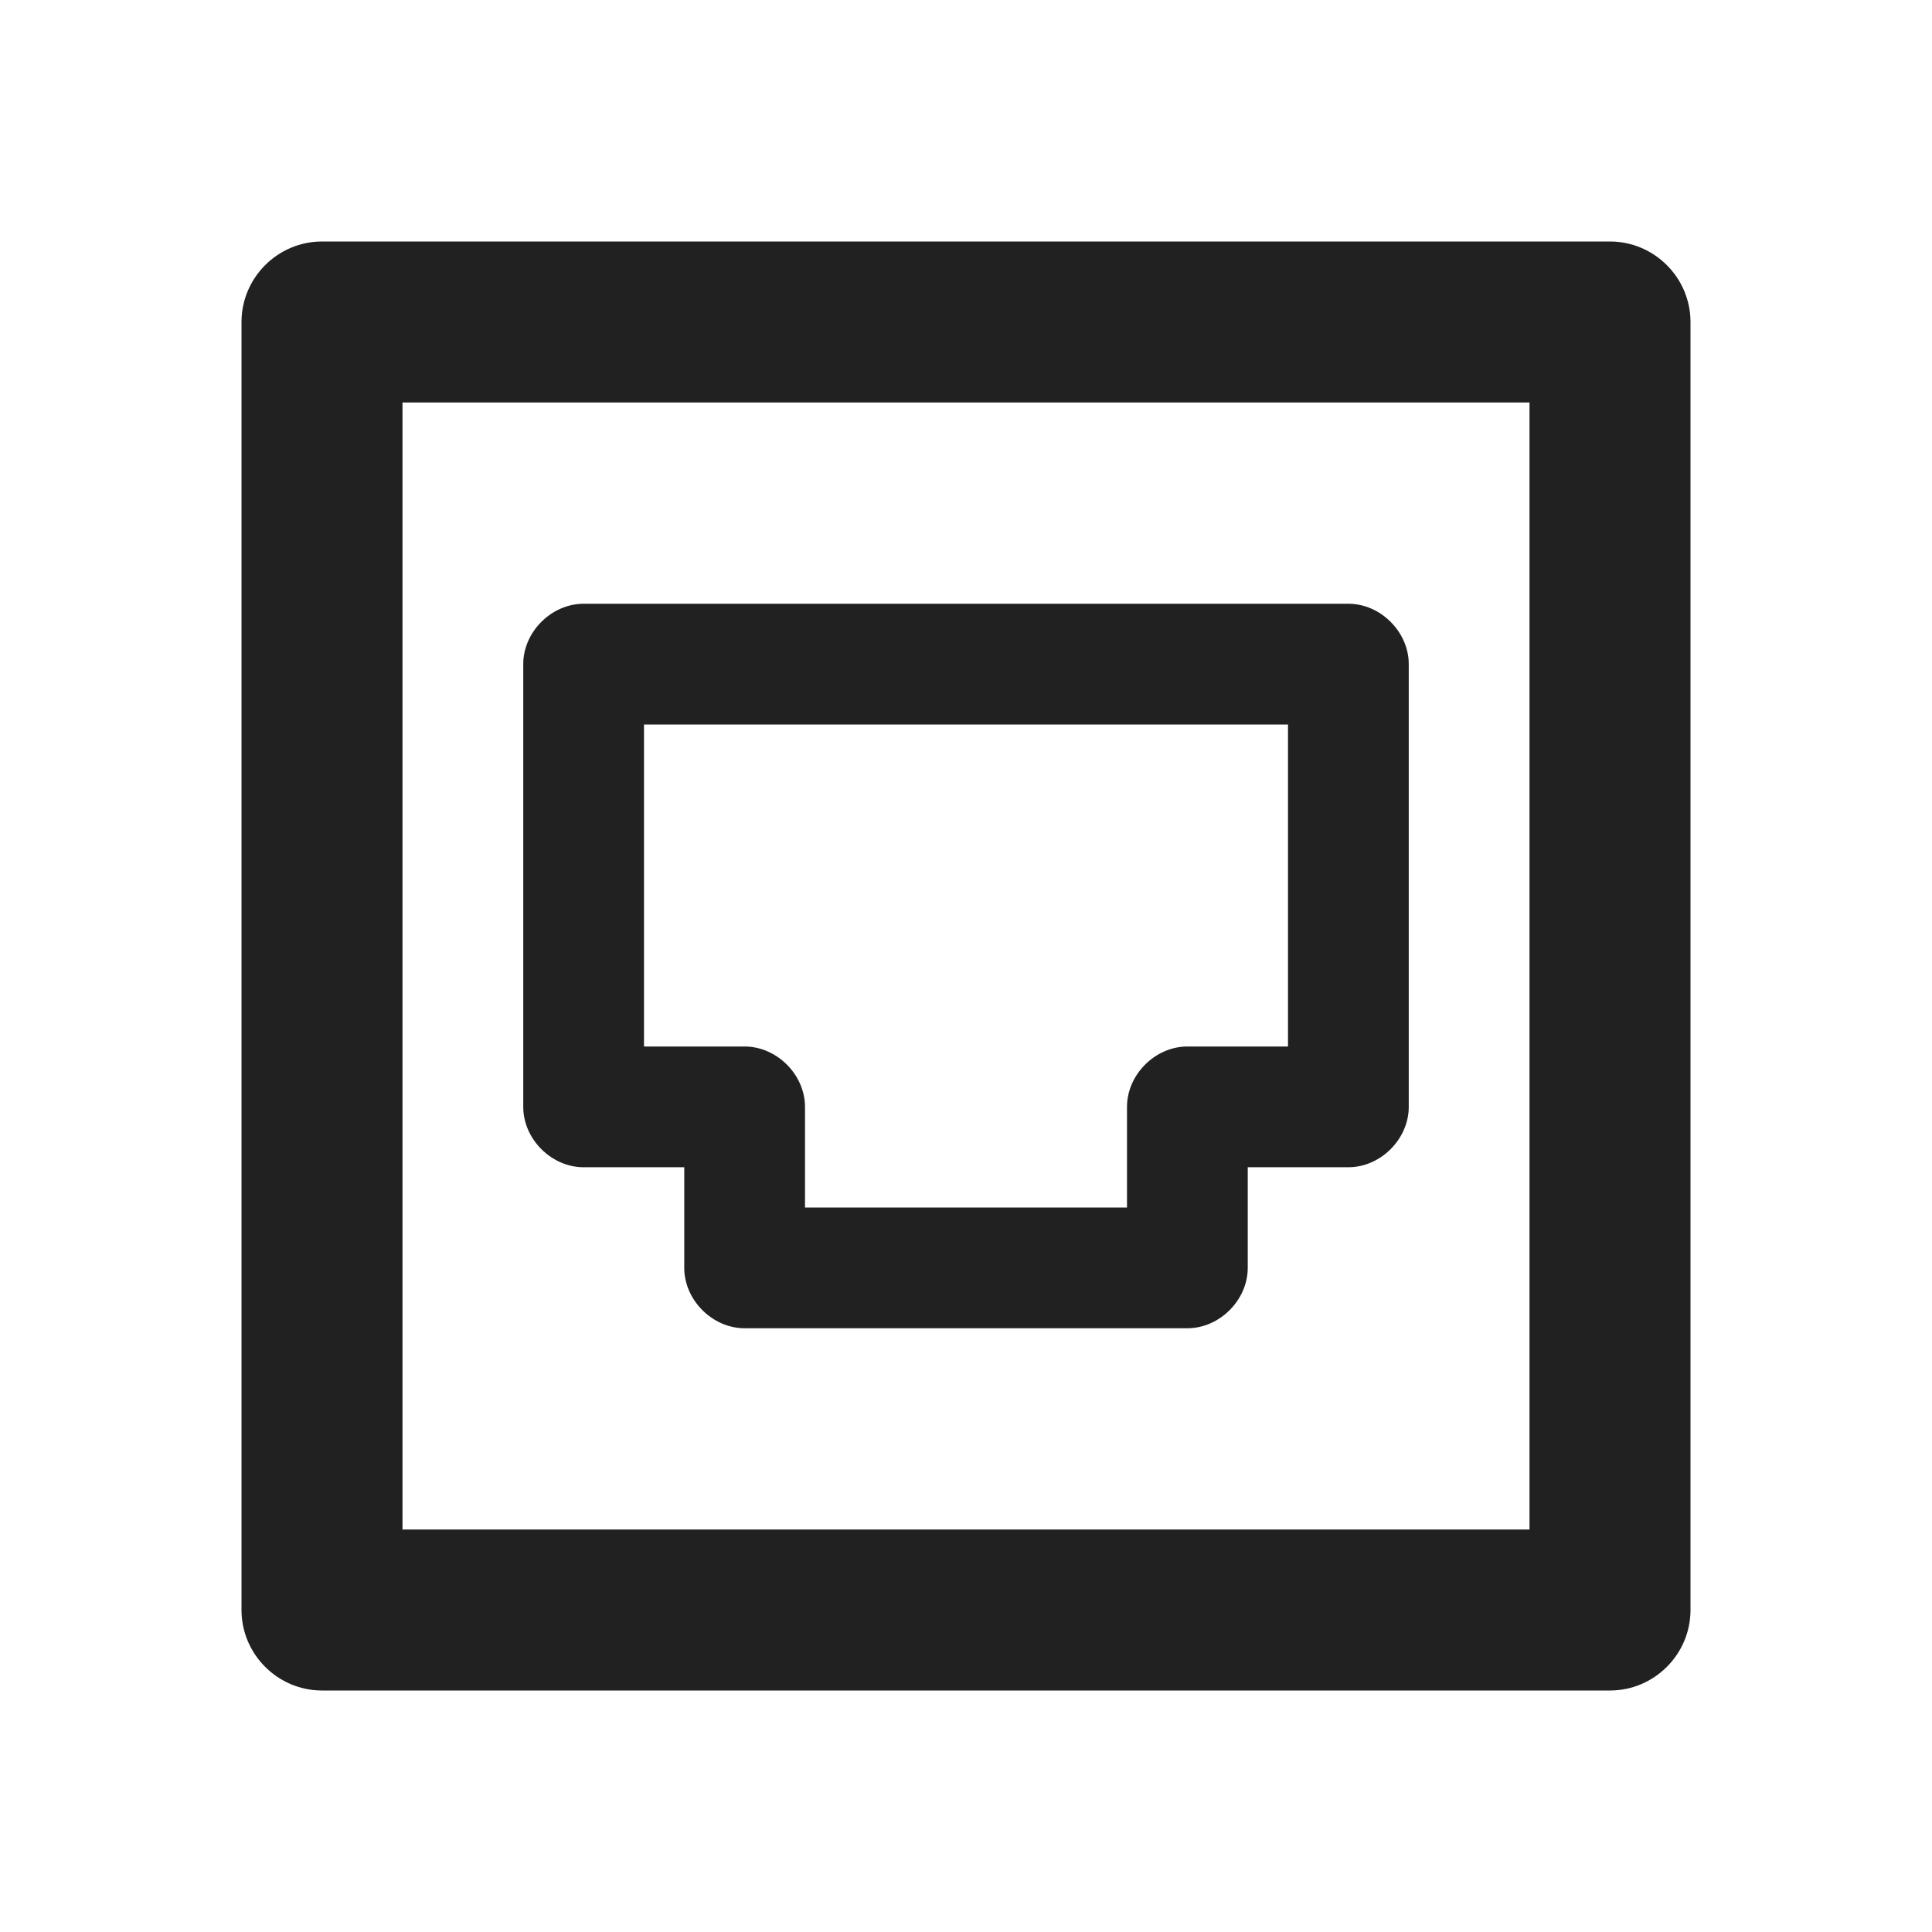 <?xml version="1.0" encoding="UTF-8"?>
<svg width="24px" height="24px" viewBox="0 0 24 24" version="1.1" xmlns="http://www.w3.org/2000/svg" xmlns:xlink="http://www.w3.org/1999/xlink">
    <title>⭕ Icon/Object/Network Device</title>
    <defs>
        <path d="M4,21 L20,21 C20.55,21 21,20.55 21,20 L21,4 C21,3.45 20.55,3 20,3 L4,3 C3.45,3 3,3.45 3,4 L3,20 C3,20.55 3.45,21 4,21 Z M5,5 L19,5 L19,19 L5,19 L5,5 Z M16.75,7.5 L7.25,7.5 C6.85,7.5 6.5,7.85 6.5,8.25 L6.5,13.75 C6.5,14.15 6.85,14.5 7.25,14.5 L8.5,14.5 L8.5,15.75 C8.5,16.15 8.85,16.5 9.25,16.5 L14.75,16.5 C15.15,16.5 15.5,16.15 15.5,15.75 L15.5,14.5 L16.75,14.5 C17.15,14.5 17.5,14.15 17.5,13.75 L17.5,8.25 C17.5,7.85 17.15,7.5 16.75,7.5 Z M16,13 L14.75,13 C14.35,13 14,13.35 14,13.75 L14,15 L10,15 L10,13.75 C10,13.35 9.65,13 9.25,13 L8,13 L8,9 L16,9 L16,13 Z" id="path-1"></path>
    </defs>
    <g id="⭕-Icon/Object/Network-Device" stroke="none" stroke-width="1" fill="none" fill-rule="evenodd">
        <mask id="mask-2" fill="white">
            <use xlink:href="#path-1"></use>
        </mask>
        <use id="Color" fill="#212121" xlink:href="#path-1"></use>
    </g>
</svg>